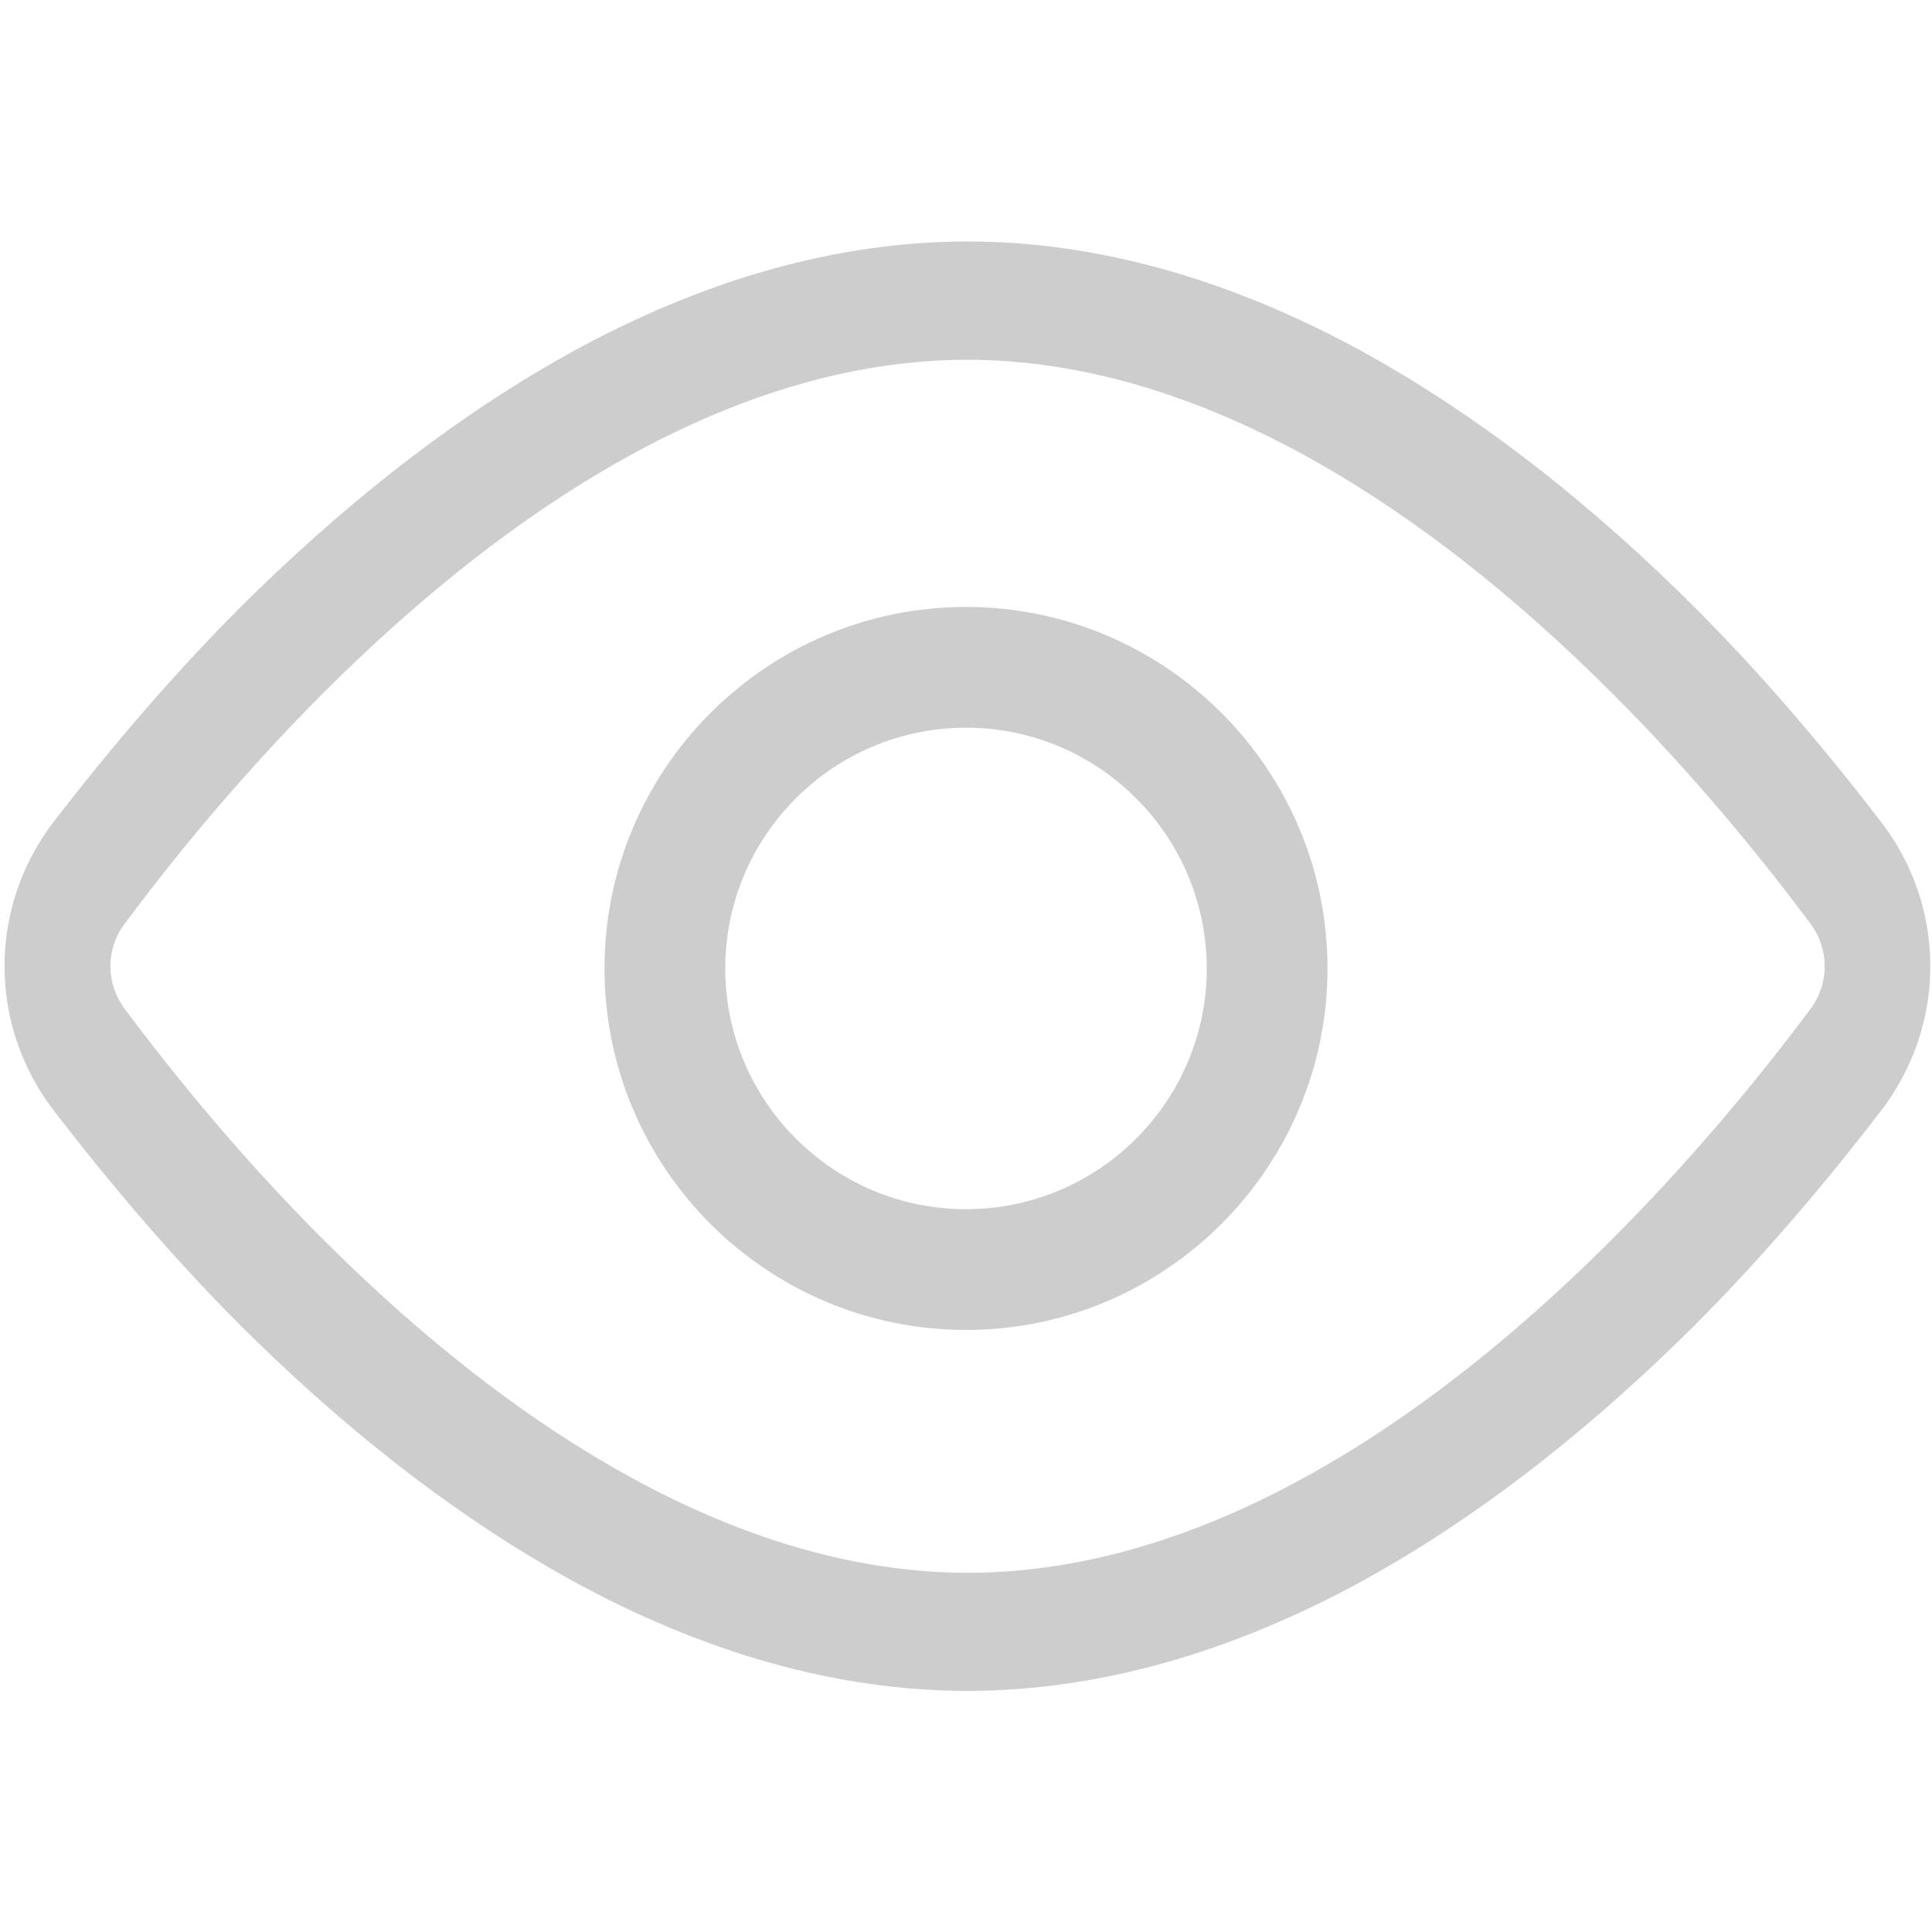<svg t="1679705103590" class="icon" viewBox="0 0 1024 1024" version="1.1" xmlns="http://www.w3.org/2000/svg" p-id="1533" width="200" height="200"><path d="M997 435.6c-28.2-36.7-65.4-81.4-107.4-122.2-54.6-53.2-110.5-95.6-166.1-126.3-71.2-39.2-142-59.1-210.7-59.1s-139.6 19.9-210.7 59.1c-55.5 30.7-111.4 73.1-166.1 126.3-42 40.8-79.3 85.5-107.5 122.1-34.8 45.3-34.8 107.8 0 153.1 28.2 36.7 65.4 81.4 107.4 122.2C190.5 764 246.5 806.4 302 837.1c71.2 39.2 142.1 59.1 210.7 59.1 68.7 0 139.6-19.9 210.8-59 55.5-30.7 111.4-73.1 166.1-126.3 42-40.8 79.3-85.6 107.4-122.2 34.8-45.3 34.8-107.8 0-153.1z m-37.3 99c-66.2 89-243.8 299-446.8 299-57.5 0-117.7-17.1-179-50.8-50.5-27.7-101.7-66.6-152.2-115.6-51.1-49.5-91-99.5-115.7-132.6-10-13.5-10-31.6 0-44.9 66.1-89 243.7-299 446.8-299 57.5 0 117.6 17.1 179 50.8 50.5 27.7 101.7 66.6 152.2 115.6 51.1 49.5 91 99.5 115.7 132.6 9.9 13.4 9.9 31.6 0 44.9z" p-id="1534" fill="#cdcdcd"></path><path d="M512 321.7c-105.7 0-191.6 86-191.6 191.6 0 105.7 86 191.6 191.6 191.6s191.6-86 191.6-191.6c0-105.7-86-191.6-191.6-191.6z m0 319.2c-70.3 0-127.6-57.2-127.6-127.6S441.7 385.7 512 385.7s127.6 57.2 127.6 127.6S582.3 640.9 512 640.9z" p-id="1535" fill="#cdcdcd"></path></svg>